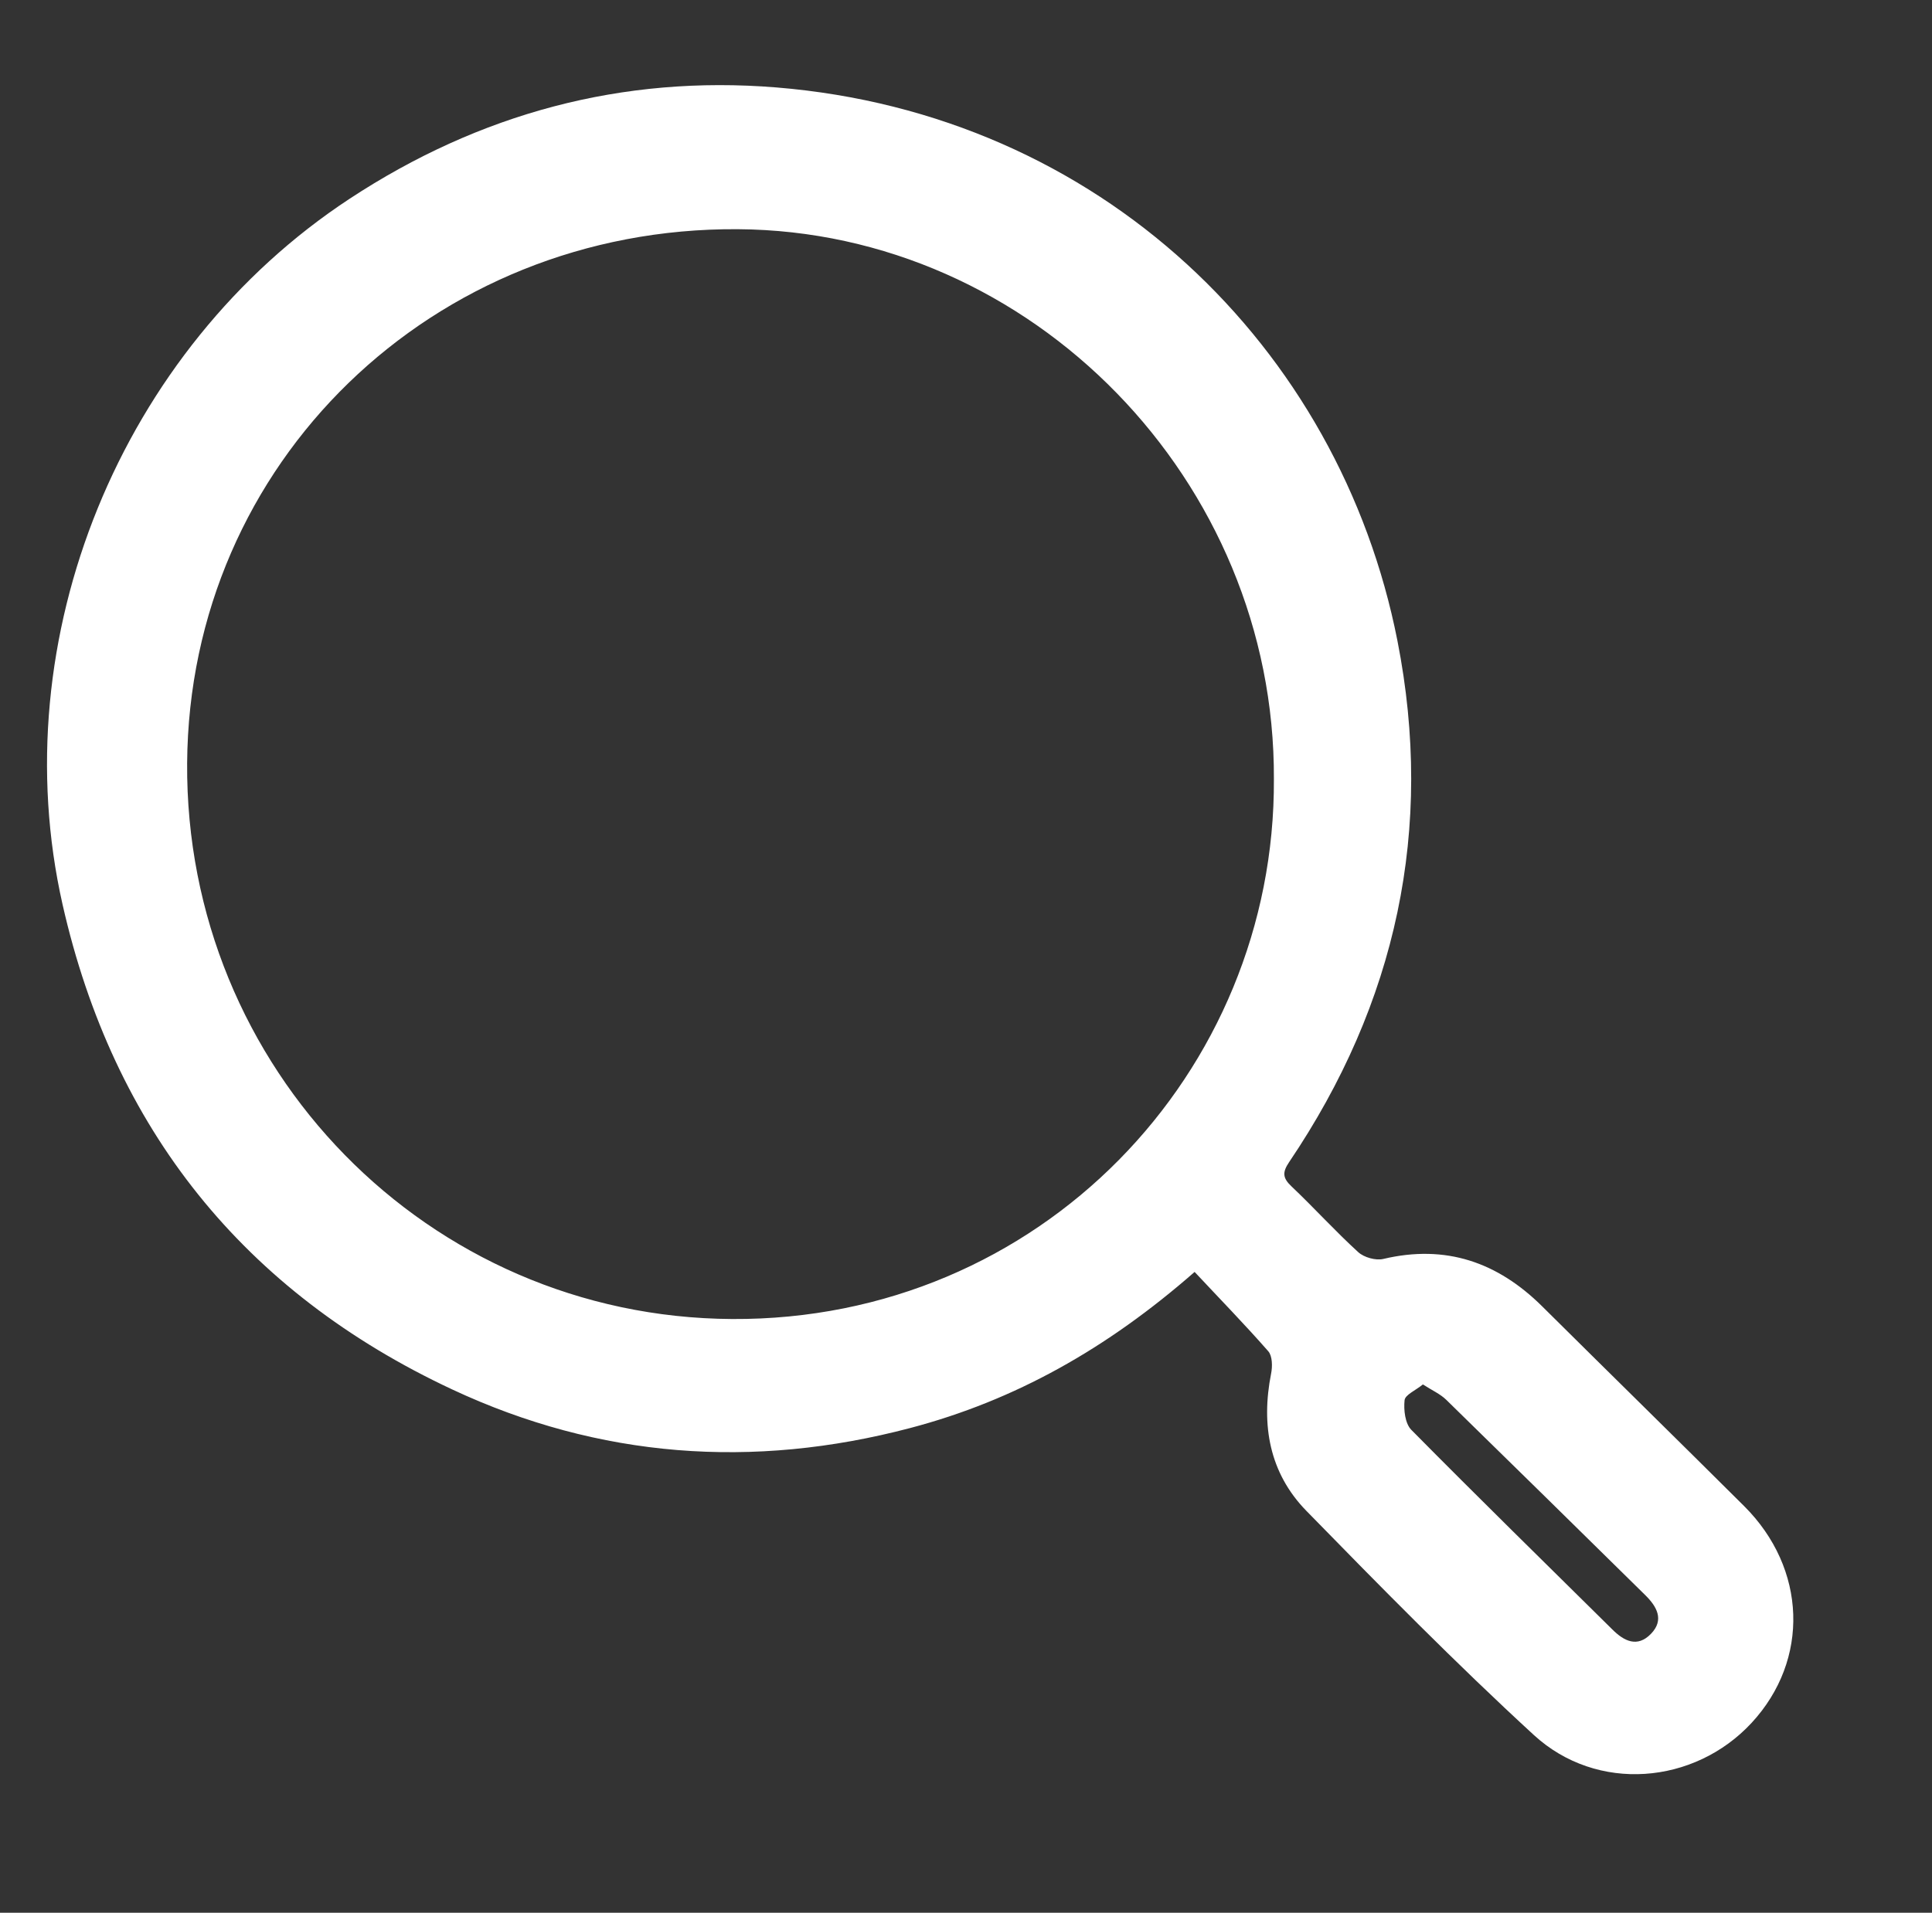 <svg id="Layer_1" data-name="Layer 1" xmlns="http://www.w3.org/2000/svg" viewBox="0 0 822 814"><rect x="0" y="0" width="822" height="814" fill="#333333" stroke="none"/><defs><style>.cls-1{fill:#fff;}</style></defs><title>new navigation icon</title><path class="cls-1" d="M508.27,541.29C471,573.94,431.81,596,387.18,607.74c-66.85,17.61-132.24,12.81-194.78-16.44C103.7,549.82,48.24,480.43,26.62,384.93,1,271.61,51.45,148.55,148.77,84.57c55.17-36.27,116-52.69,181.53-47.36C468.1,48.42,570,147.83,594.56,272.69c15.71,79.93-.39,154.25-46.09,221.88-2.9,4.3-2.79,6.72,1,10.3,9.66,9.15,18.6,19.06,28.41,28,2.47,2.26,7.46,3.66,10.69,2.89,26.56-6.29,48.62,1.38,67.59,20.2,28.57,28.36,57.33,56.54,85.86,84.94,26.75,26.62,28,65.5,3.24,92.28-24.38,26.33-65.8,29.86-92.66,5.19-33.35-30.63-65.15-63-96.79-95.4-15.7-16.08-19.34-36.47-15-58.42.61-3,.56-7.47-1.2-9.49C529.63,563.66,519,552.77,508.27,541.29ZM542,331.54c.59-126.91-103-233.22-228.13-234C183.91,96.71,80.49,197,79.62,324.78,78.73,454.6,182,560.62,311.52,561.33,442.34,562.05,542.64,456.63,542,331.54ZM605.4,589.17c-3.14,2.55-7.56,4.41-7.8,6.71-.44,4.14.22,9.94,2.87,12.62,28.23,28.58,56.94,56.68,85.5,84.92,5,5,10.66,7.87,16.46,1.88s2.43-11.68-2.45-16.49q-42.24-41.62-84.64-83.09C612.77,593.21,609.25,591.67,605.4,589.17Z"/></svg>